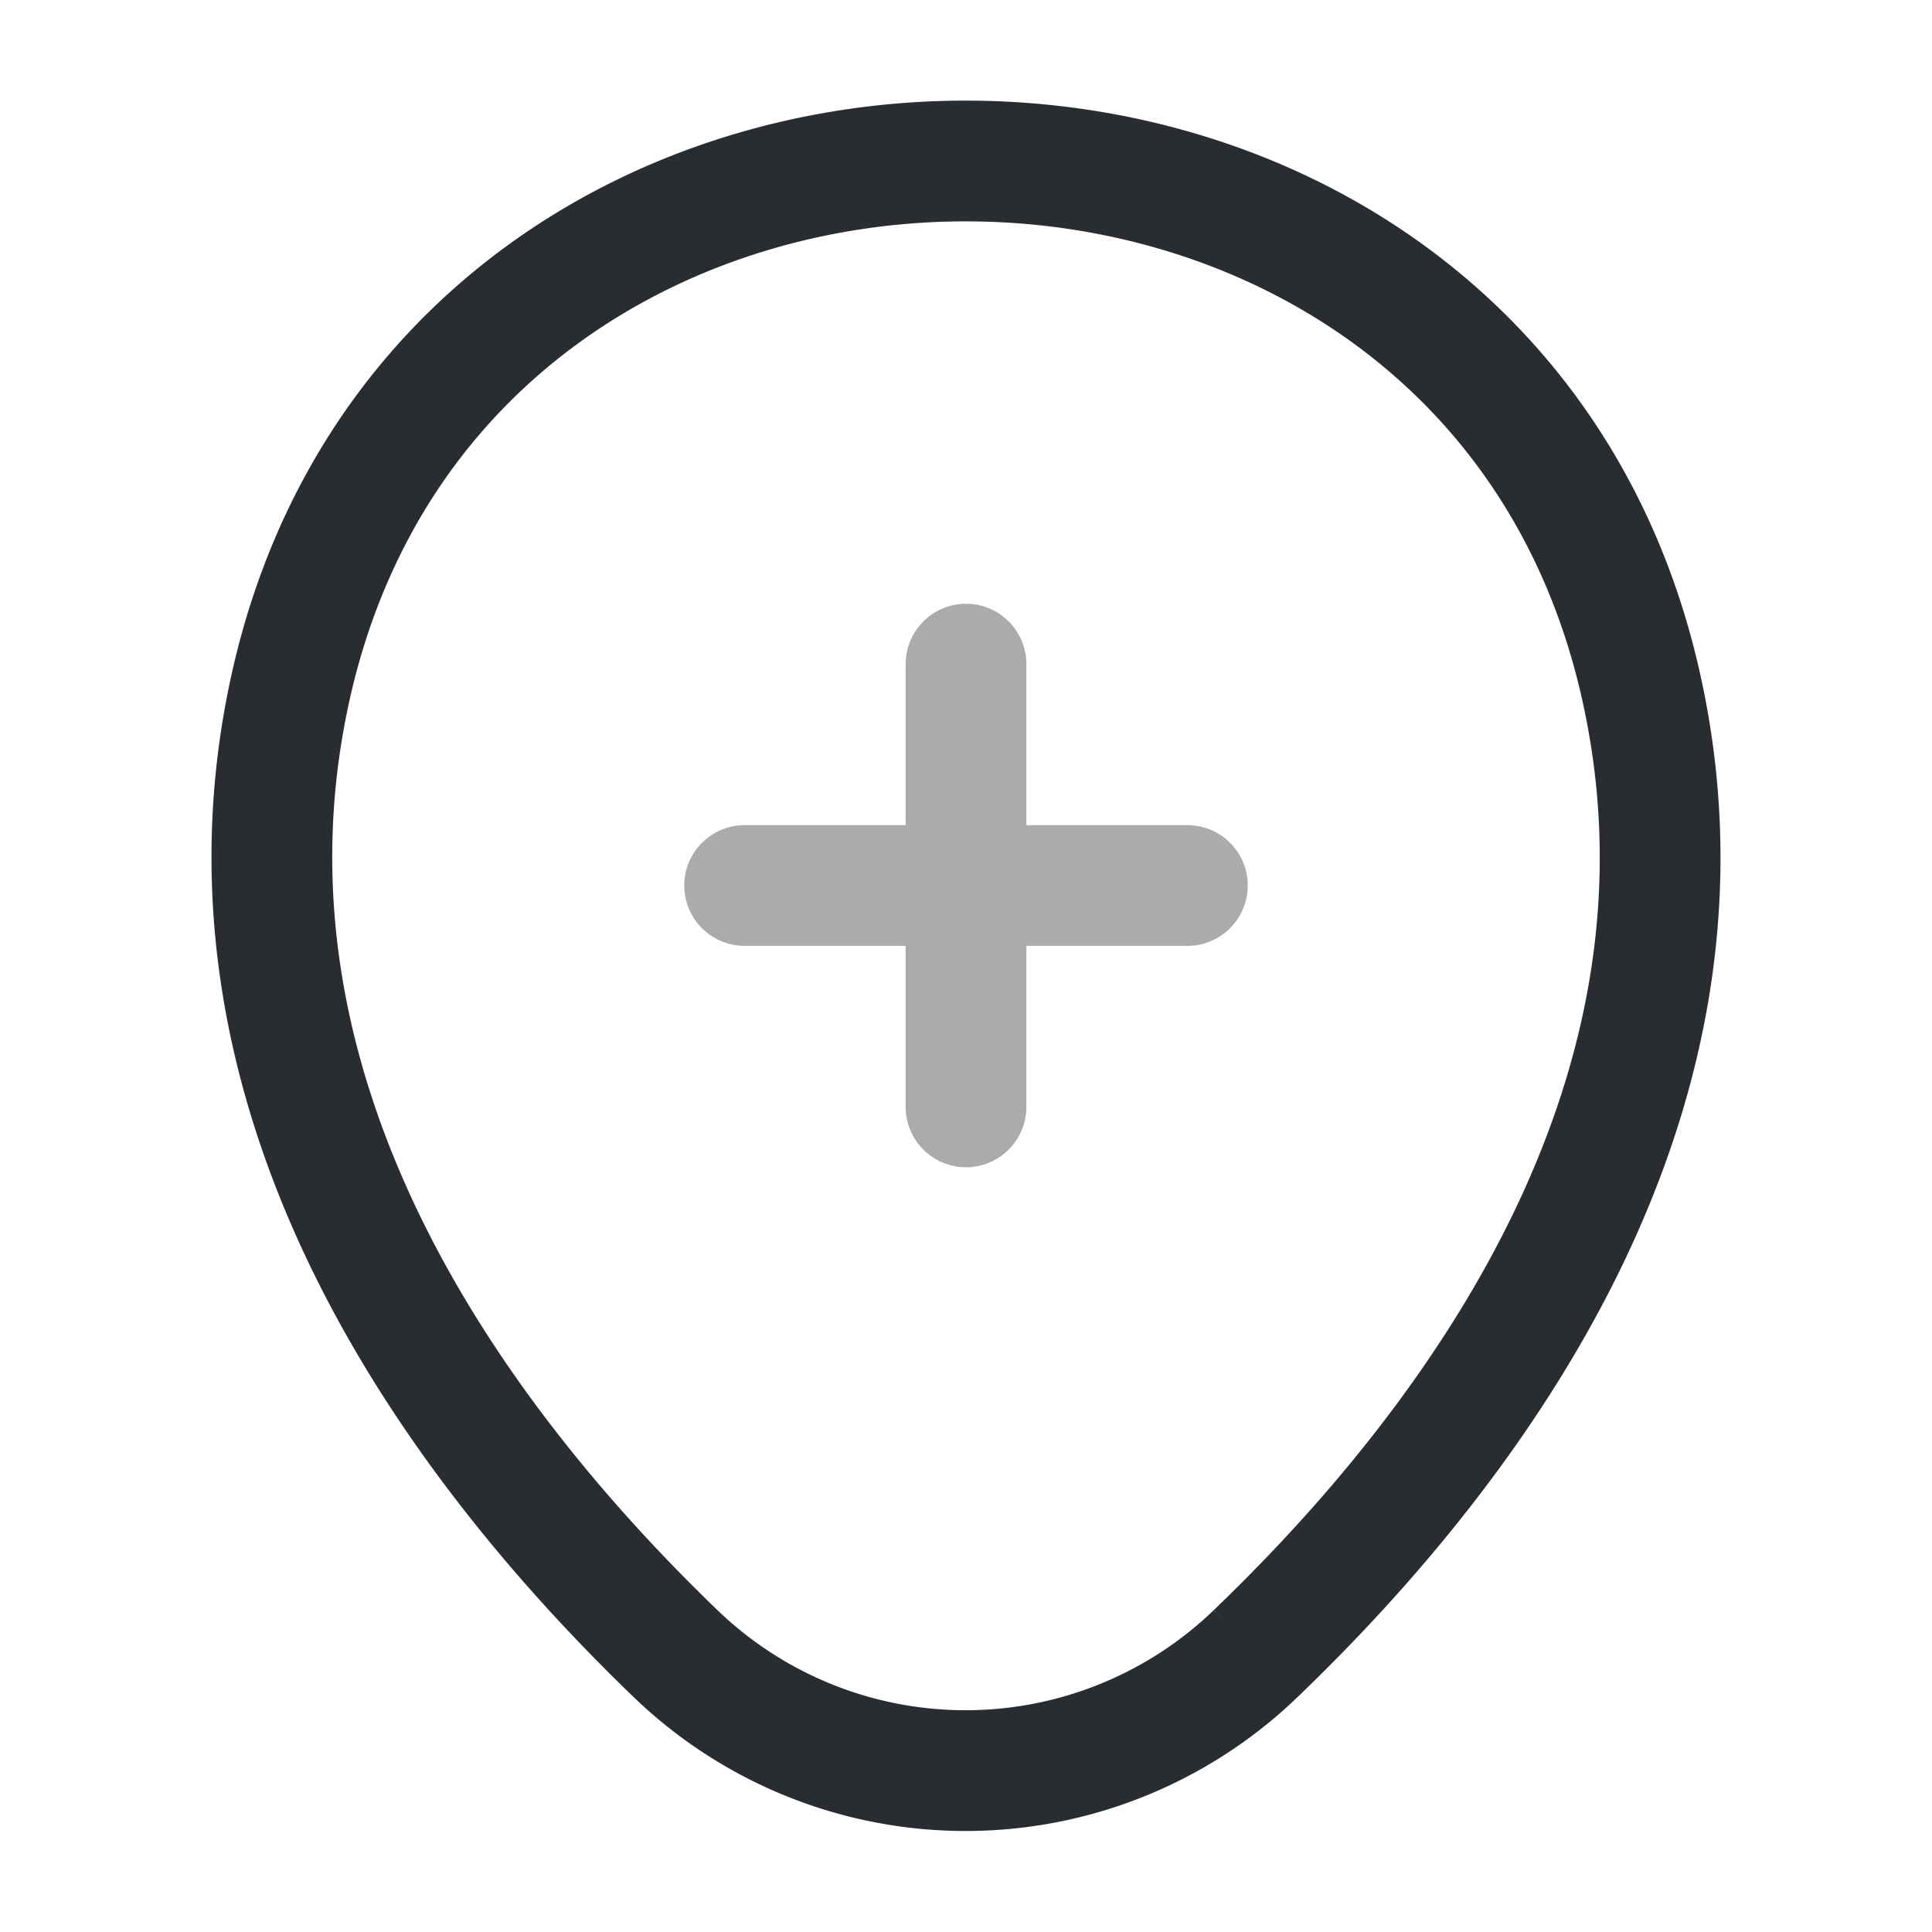 <svg xmlns="http://www.w3.org/2000/svg" width="24" height="24" fill="none"><g stroke="#292D32" stroke-linecap="round" stroke-width="1.5" opacity=".4"><path d="M9.25 11h5.5M12 13.75v-5.5"/></g><path stroke="#292D32" stroke-width="1.5" d="M3.62 8.49c1.97-8.66 14.8-8.65 16.76.01 1.15 5.08-2.01 9.38-4.78 12.04a5.193 5.193 0 0 1-7.21 0c-2.76-2.66-5.92-6.97-4.77-12.05Z"/></svg>